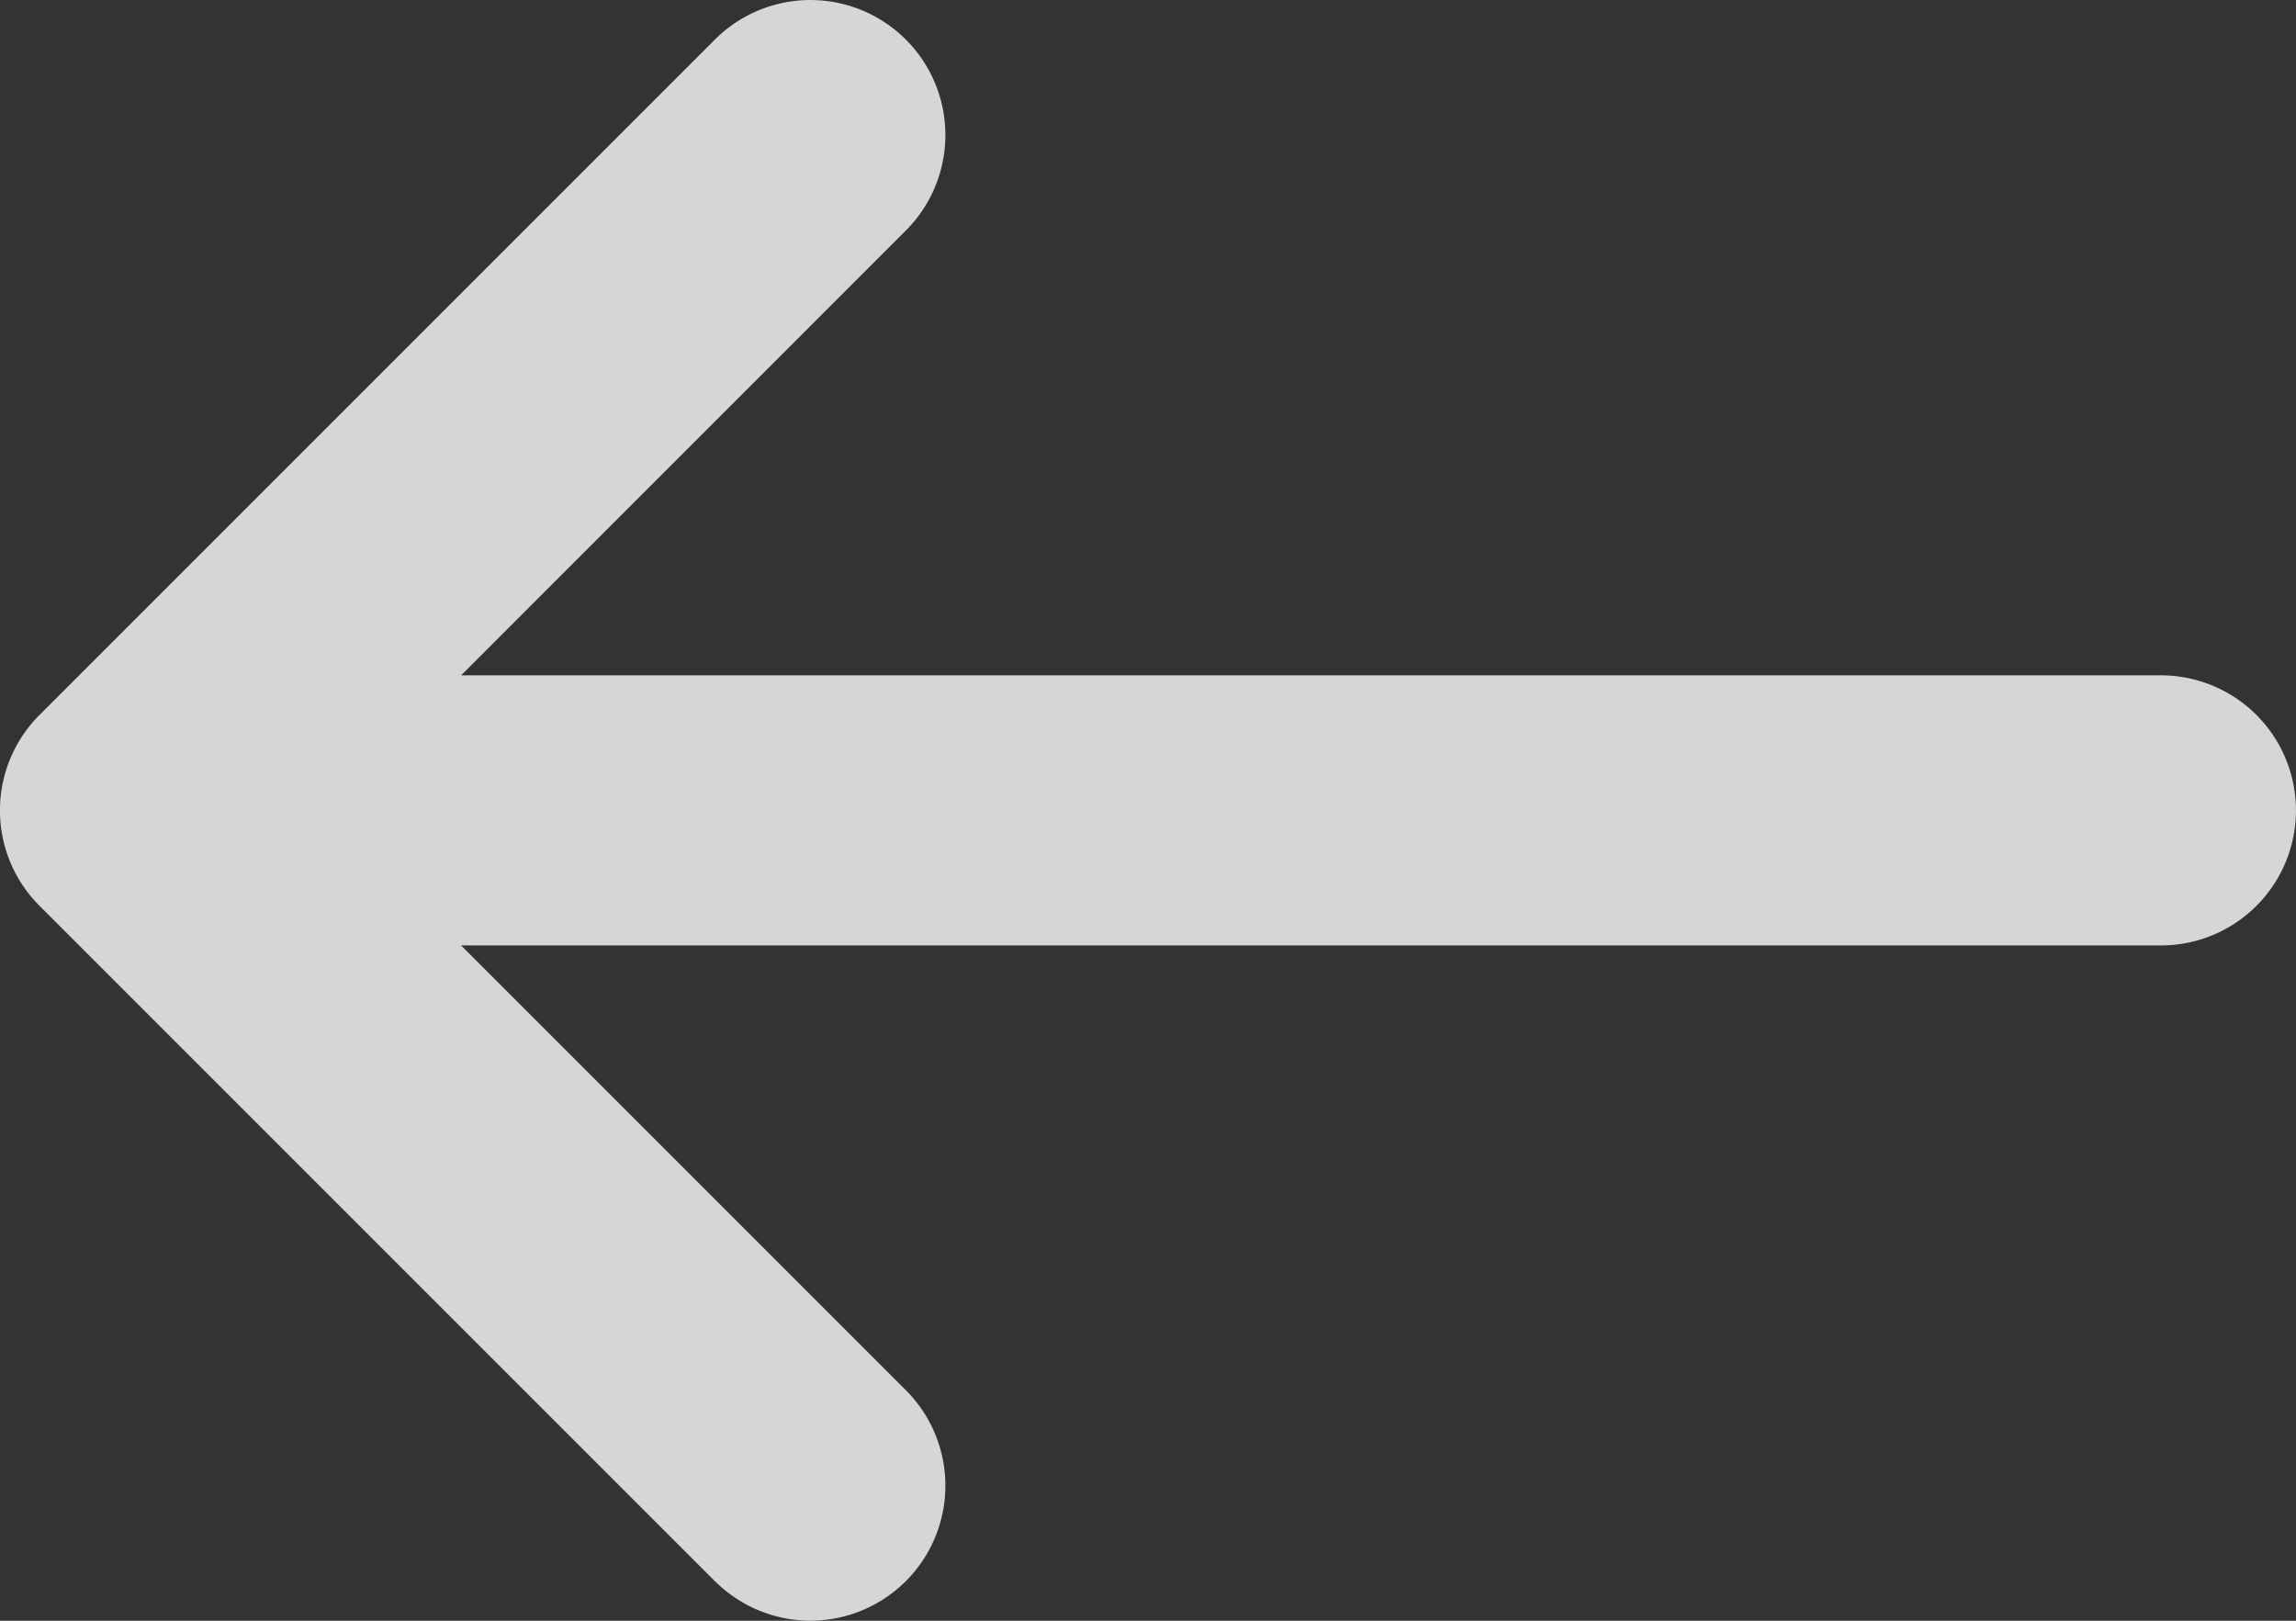 <svg xmlns="http://www.w3.org/2000/svg" width="23.846" height="16.833" viewBox="0 0 23.846 16.833"><rect x="0" y="0" width="23.846" height="16.833" fill="#333333" stroke="none"/><defs><style>.a{fill:#fff;opacity:0.8;}</style></defs><path class="a" d="M8.425,18.422,1.411,11.408a1.4,1.4,0,0,1,0-1.983L8.425,2.411a1.4,1.4,0,0,1,1.983,1.983L5.789,9.014H23.443a1.4,1.4,0,0,1,0,2.805H5.789l4.619,4.619a1.4,1.4,0,0,1-1.983,1.983Z" transform="translate(-1 -2)"/></svg>